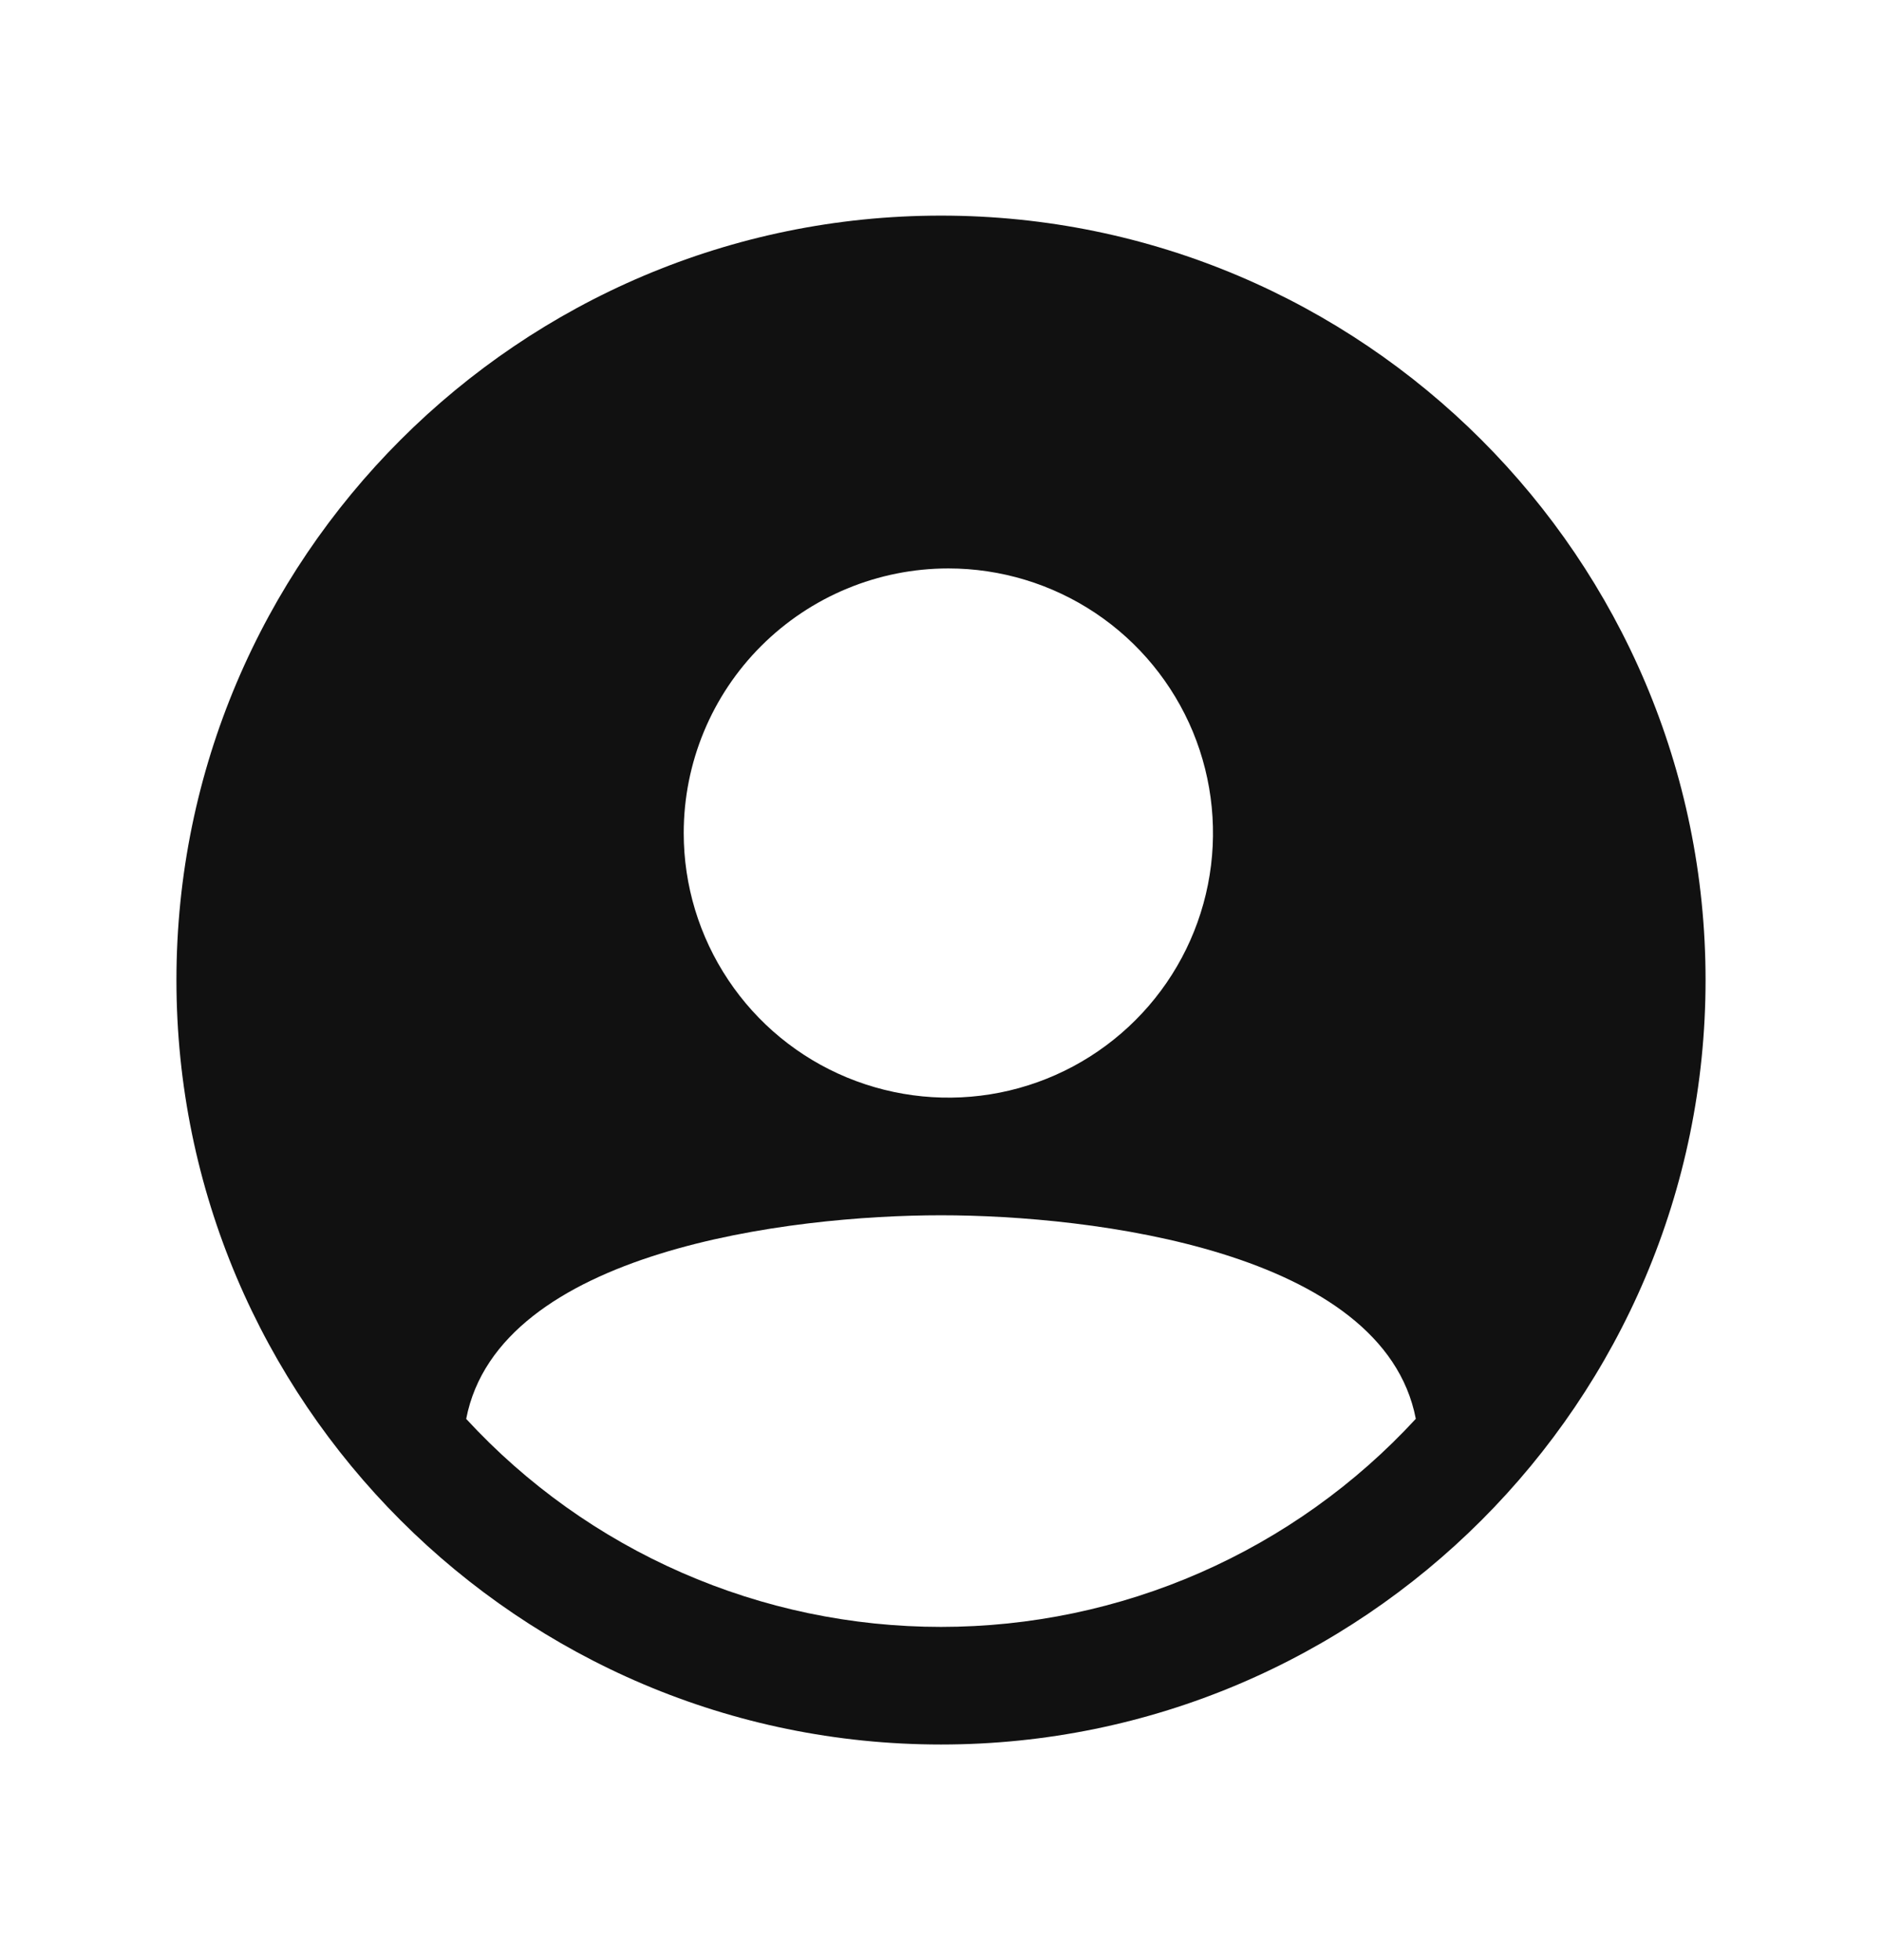 <svg width="24" height="25" viewBox="0 0 24 25" fill="none" xmlns="http://www.w3.org/2000/svg">
<path d="M12 2.75C6.624 2.75 2.25 7.124 2.25 12.5C2.25 17.876 6.624 22.25 12 22.25C17.376 22.25 21.75 17.876 21.75 12.5C21.75 7.124 17.376 2.75 12 2.75ZM12.094 7.25C12.761 7.25 13.414 7.448 13.969 7.819C14.524 8.19 14.956 8.717 15.212 9.333C15.467 9.95 15.534 10.629 15.404 11.283C15.274 11.938 14.952 12.54 14.48 13.011C14.008 13.483 13.407 13.805 12.752 13.935C12.098 14.065 11.419 13.998 10.802 13.743C10.185 13.488 9.658 13.055 9.288 12.5C8.917 11.945 8.719 11.293 8.719 10.625C8.719 9.73 9.074 8.871 9.707 8.239C10.34 7.606 11.199 7.25 12.094 7.25ZM12 20.75C10.862 20.75 9.736 20.515 8.694 20.058C7.652 19.602 6.716 18.934 5.945 18.097C6.359 15.951 10.081 15.5 12 15.5C13.919 15.5 17.641 15.951 18.055 18.096C17.284 18.933 16.348 19.601 15.306 20.058C14.264 20.515 13.138 20.75 12 20.75Z" fill="#111111"/>
</svg>
